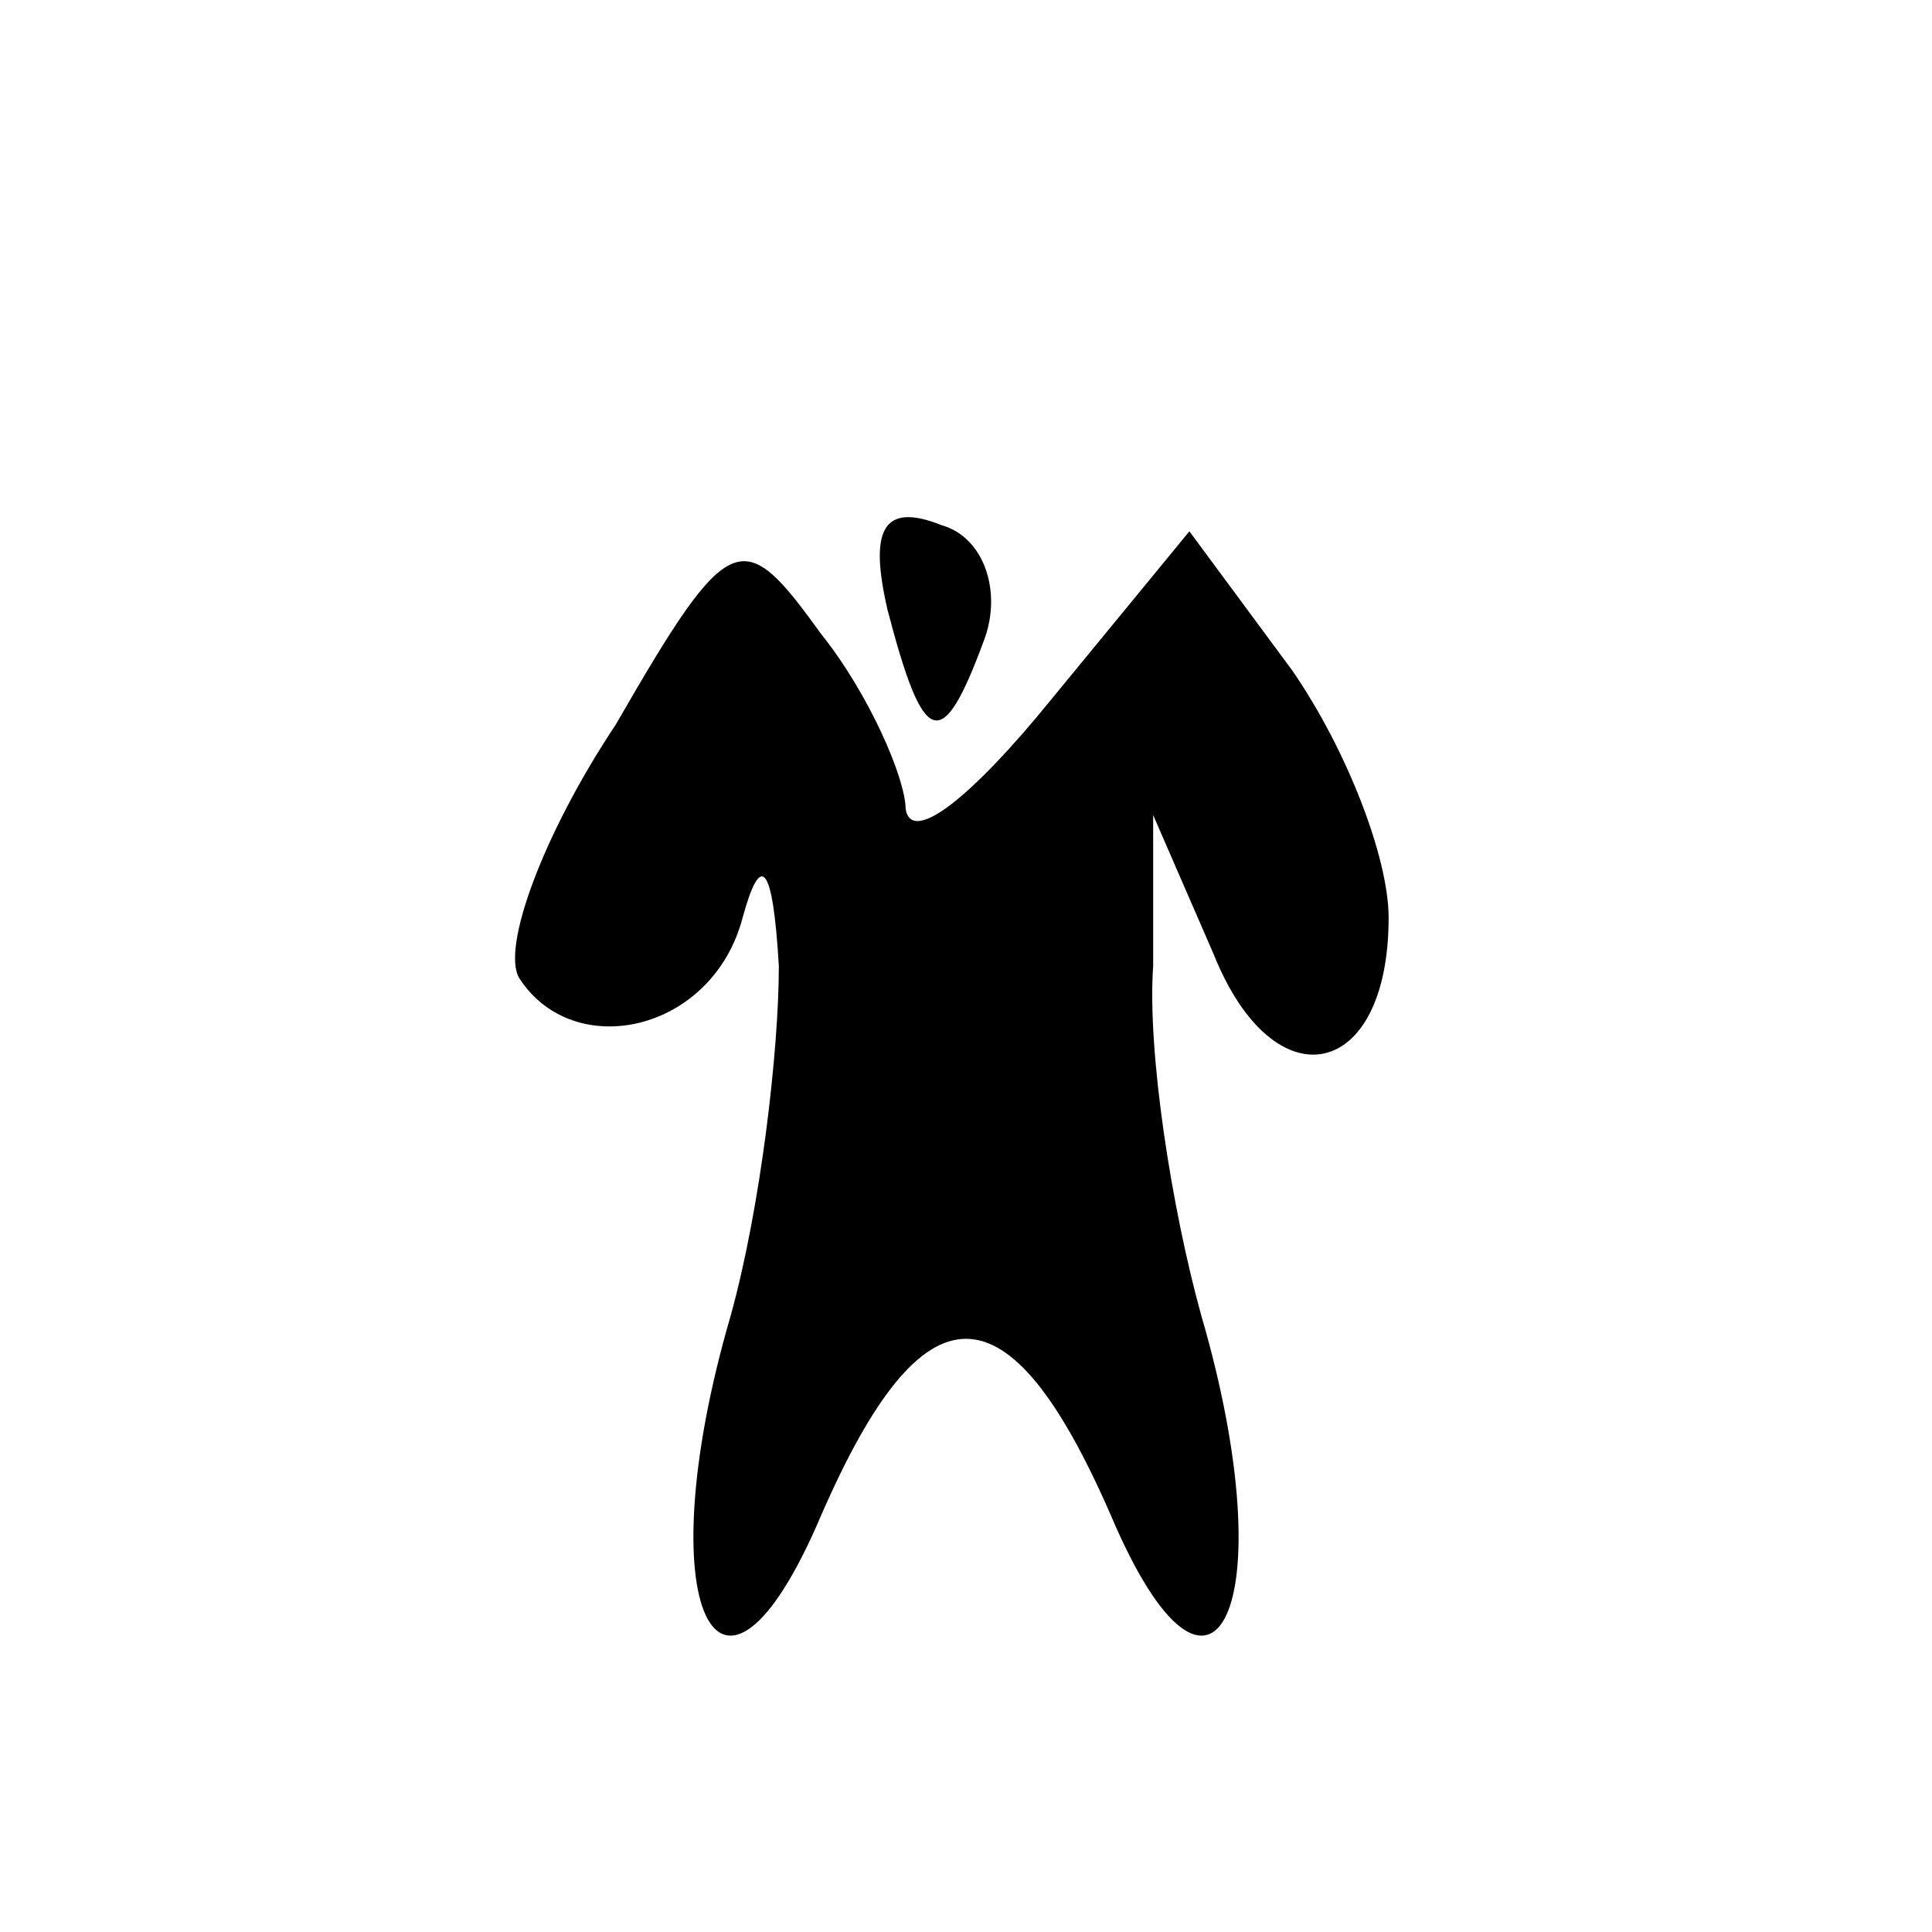 <?xml version="1.0" standalone="no"?>
<!DOCTYPE svg PUBLIC "-//W3C//DTD SVG 20010904//EN"
 "http://www.w3.org/TR/2001/REC-SVG-20010904/DTD/svg10.dtd">
<svg version="1.0" xmlns="http://www.w3.org/2000/svg"
 width="32pt" height="32pt" viewBox="0 0 32 32"
 preserveAspectRatio="xMidYMid meet">
<g transform="translate(0,32) scale(0.1,-0.1)"
fill="#000000" stroke="none">
<path fill="#000000" stroke="none" d="M147 219 c6 -23 9 -24 16 -5 3 8 0 17
-7 19 -10 4 -12 -1 -9 -14z"/>
<path fill="#000000" stroke="none" d="M102 200 c-12 -18 -19 -37 -16 -42 9
-14 32 -9 37 10 3 11 5 9 6 -8 0 -14 -3 -40 -8 -58 -14 -48 -2 -73 15 -33 17
39 31 39 48 0 17 -40 29 -15 15 33 -5 18 -9 44 -8 58 l0 25 10 -23 c10 -25 29
-21 29 6 0 10 -7 28 -16 41 l-17 23 -23 -28 c-13 -16 -23 -24 -24 -18 0 5 -6
19 -14 29 -13 18 -15 18 -34 -15z"/>
</g>
</svg>
